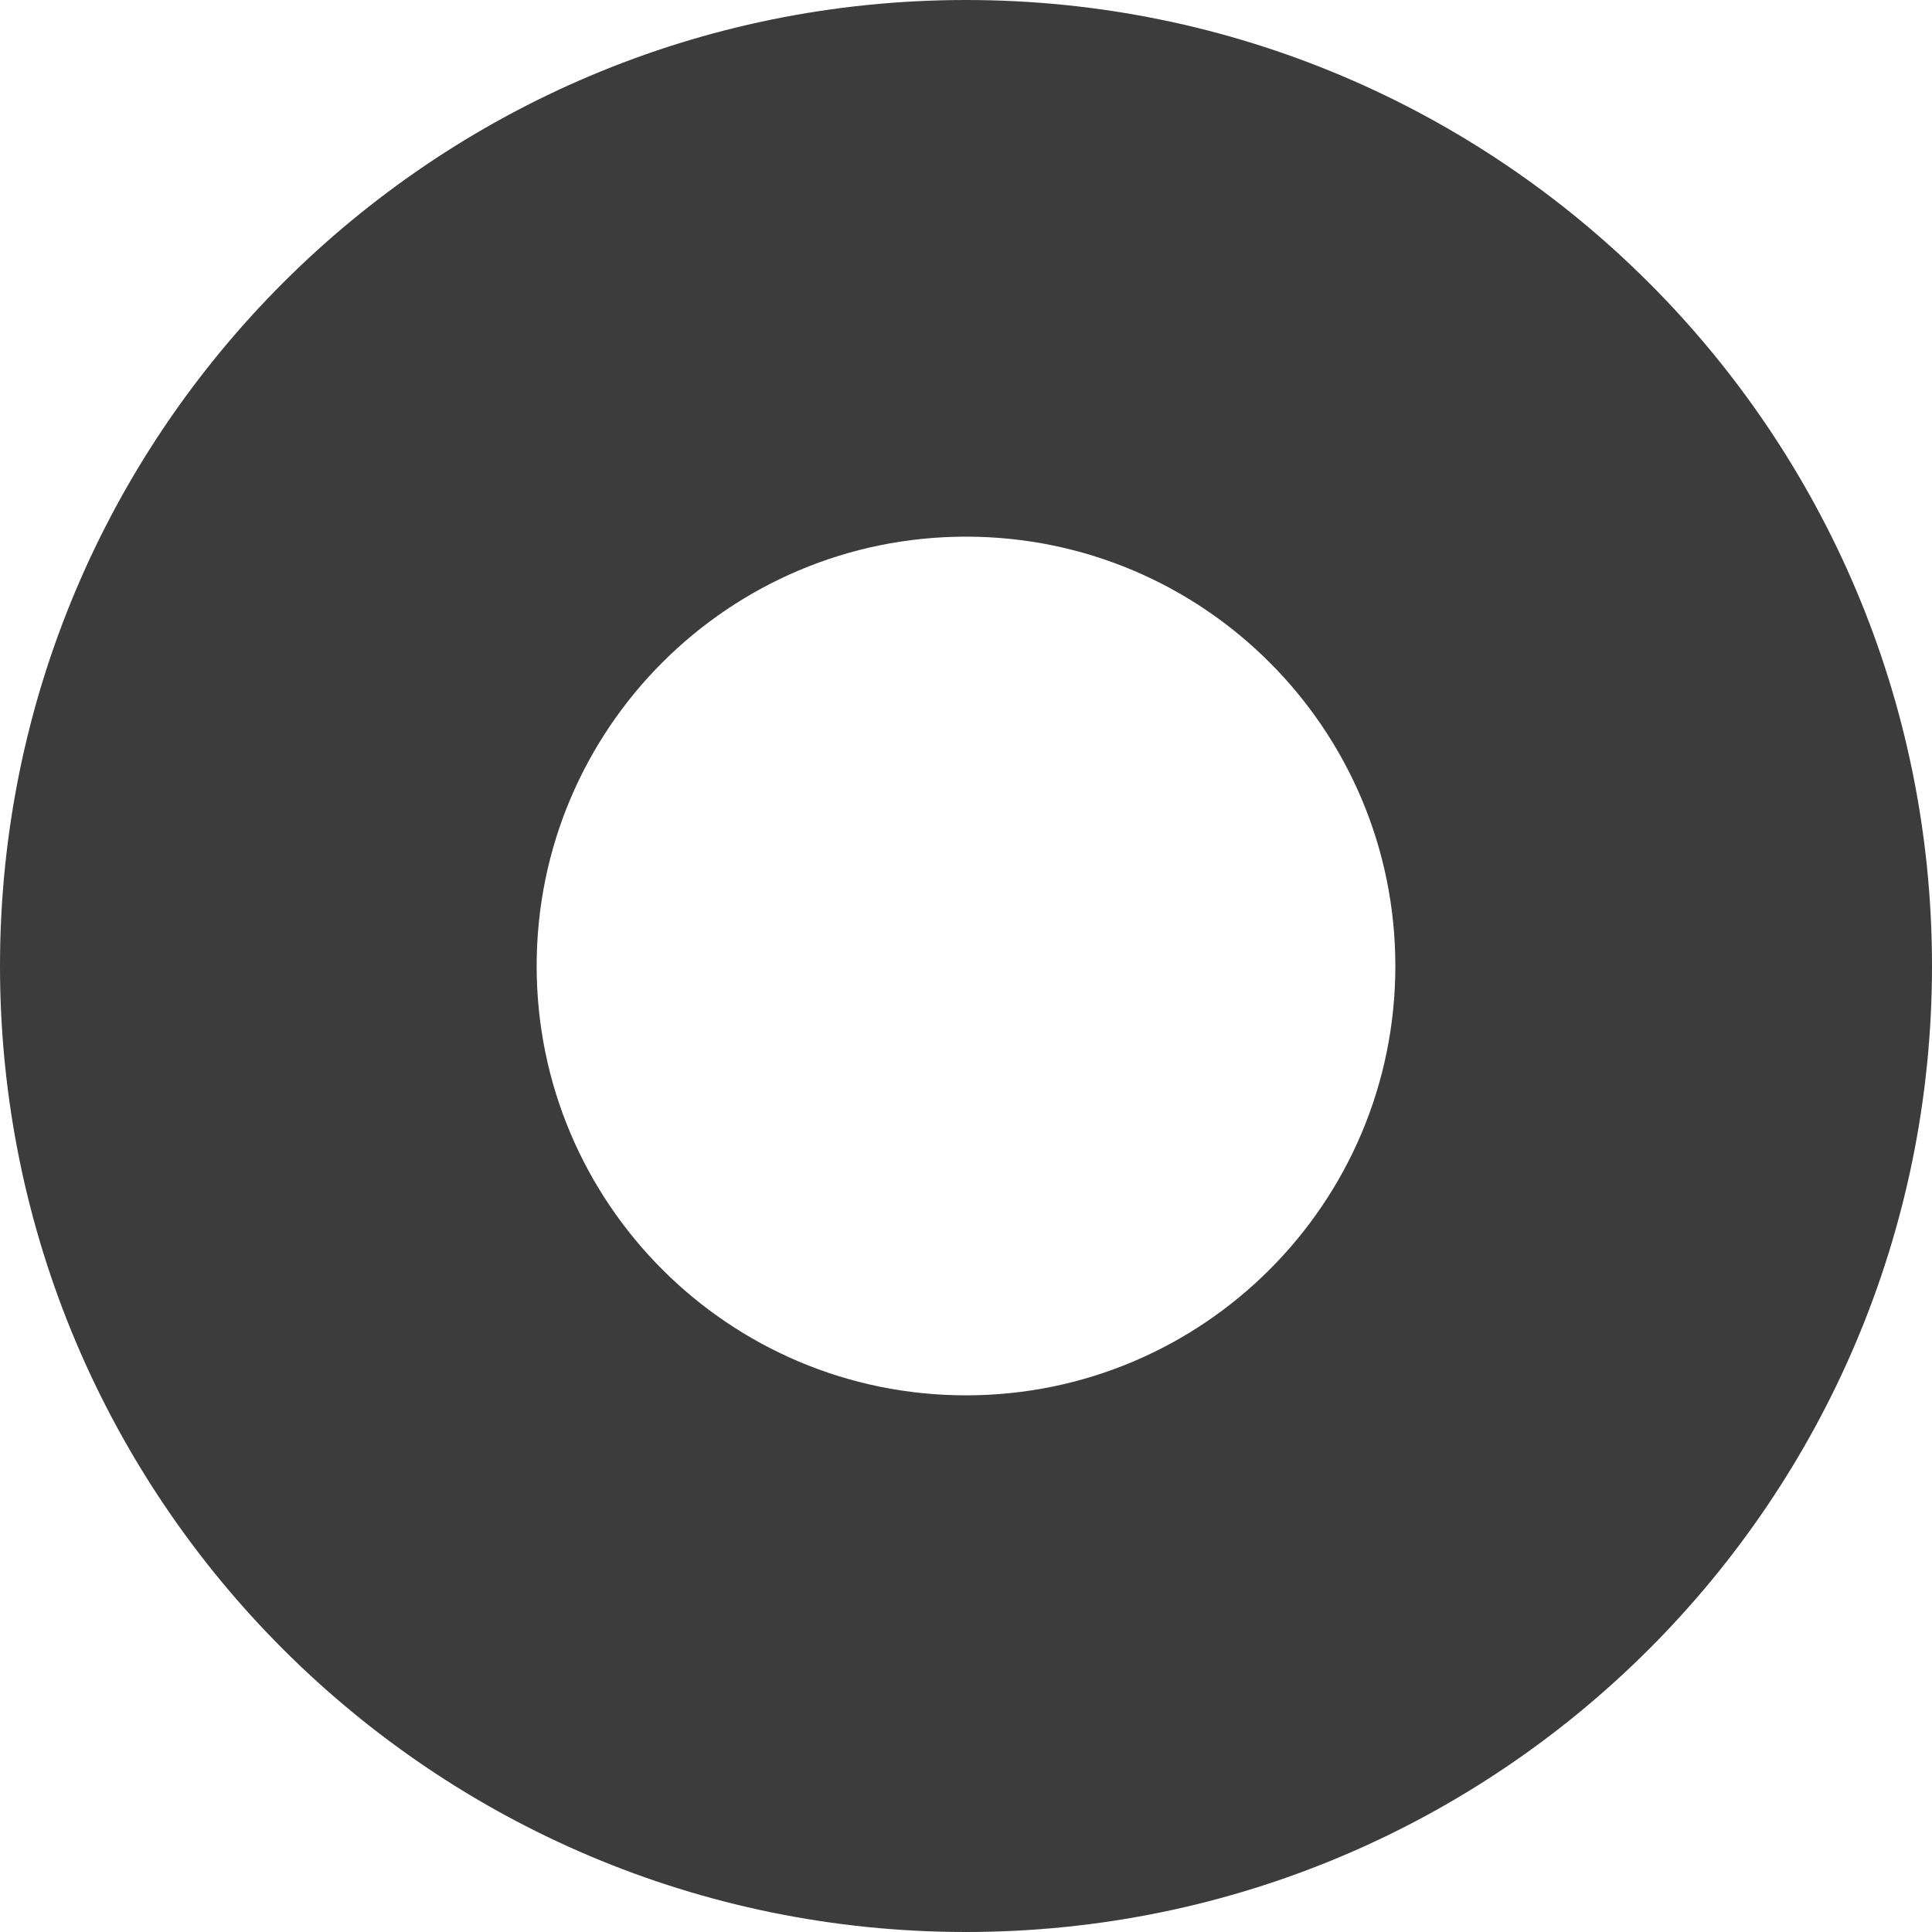 <svg width="53" height="53" viewBox="91 0 53 53" xmlns="http://www.w3.org/2000/svg">
  <path d="M117.5 53c14.636 0 26.5-11.864 26.5-26.5S132.136 0 117.5 0 91 11.864 91 26.5 102.864 53 117.5 53zm0-14.722c6.505 0 11.778-5.273 11.778-11.778 0-6.505-5.273-11.778-11.778-11.778-6.505 0-11.778 5.273-11.778 11.778 0 6.505 5.273 11.778 11.778 11.778z" fill="#3C3C3C" fill-rule="evenodd"/>
</svg>
